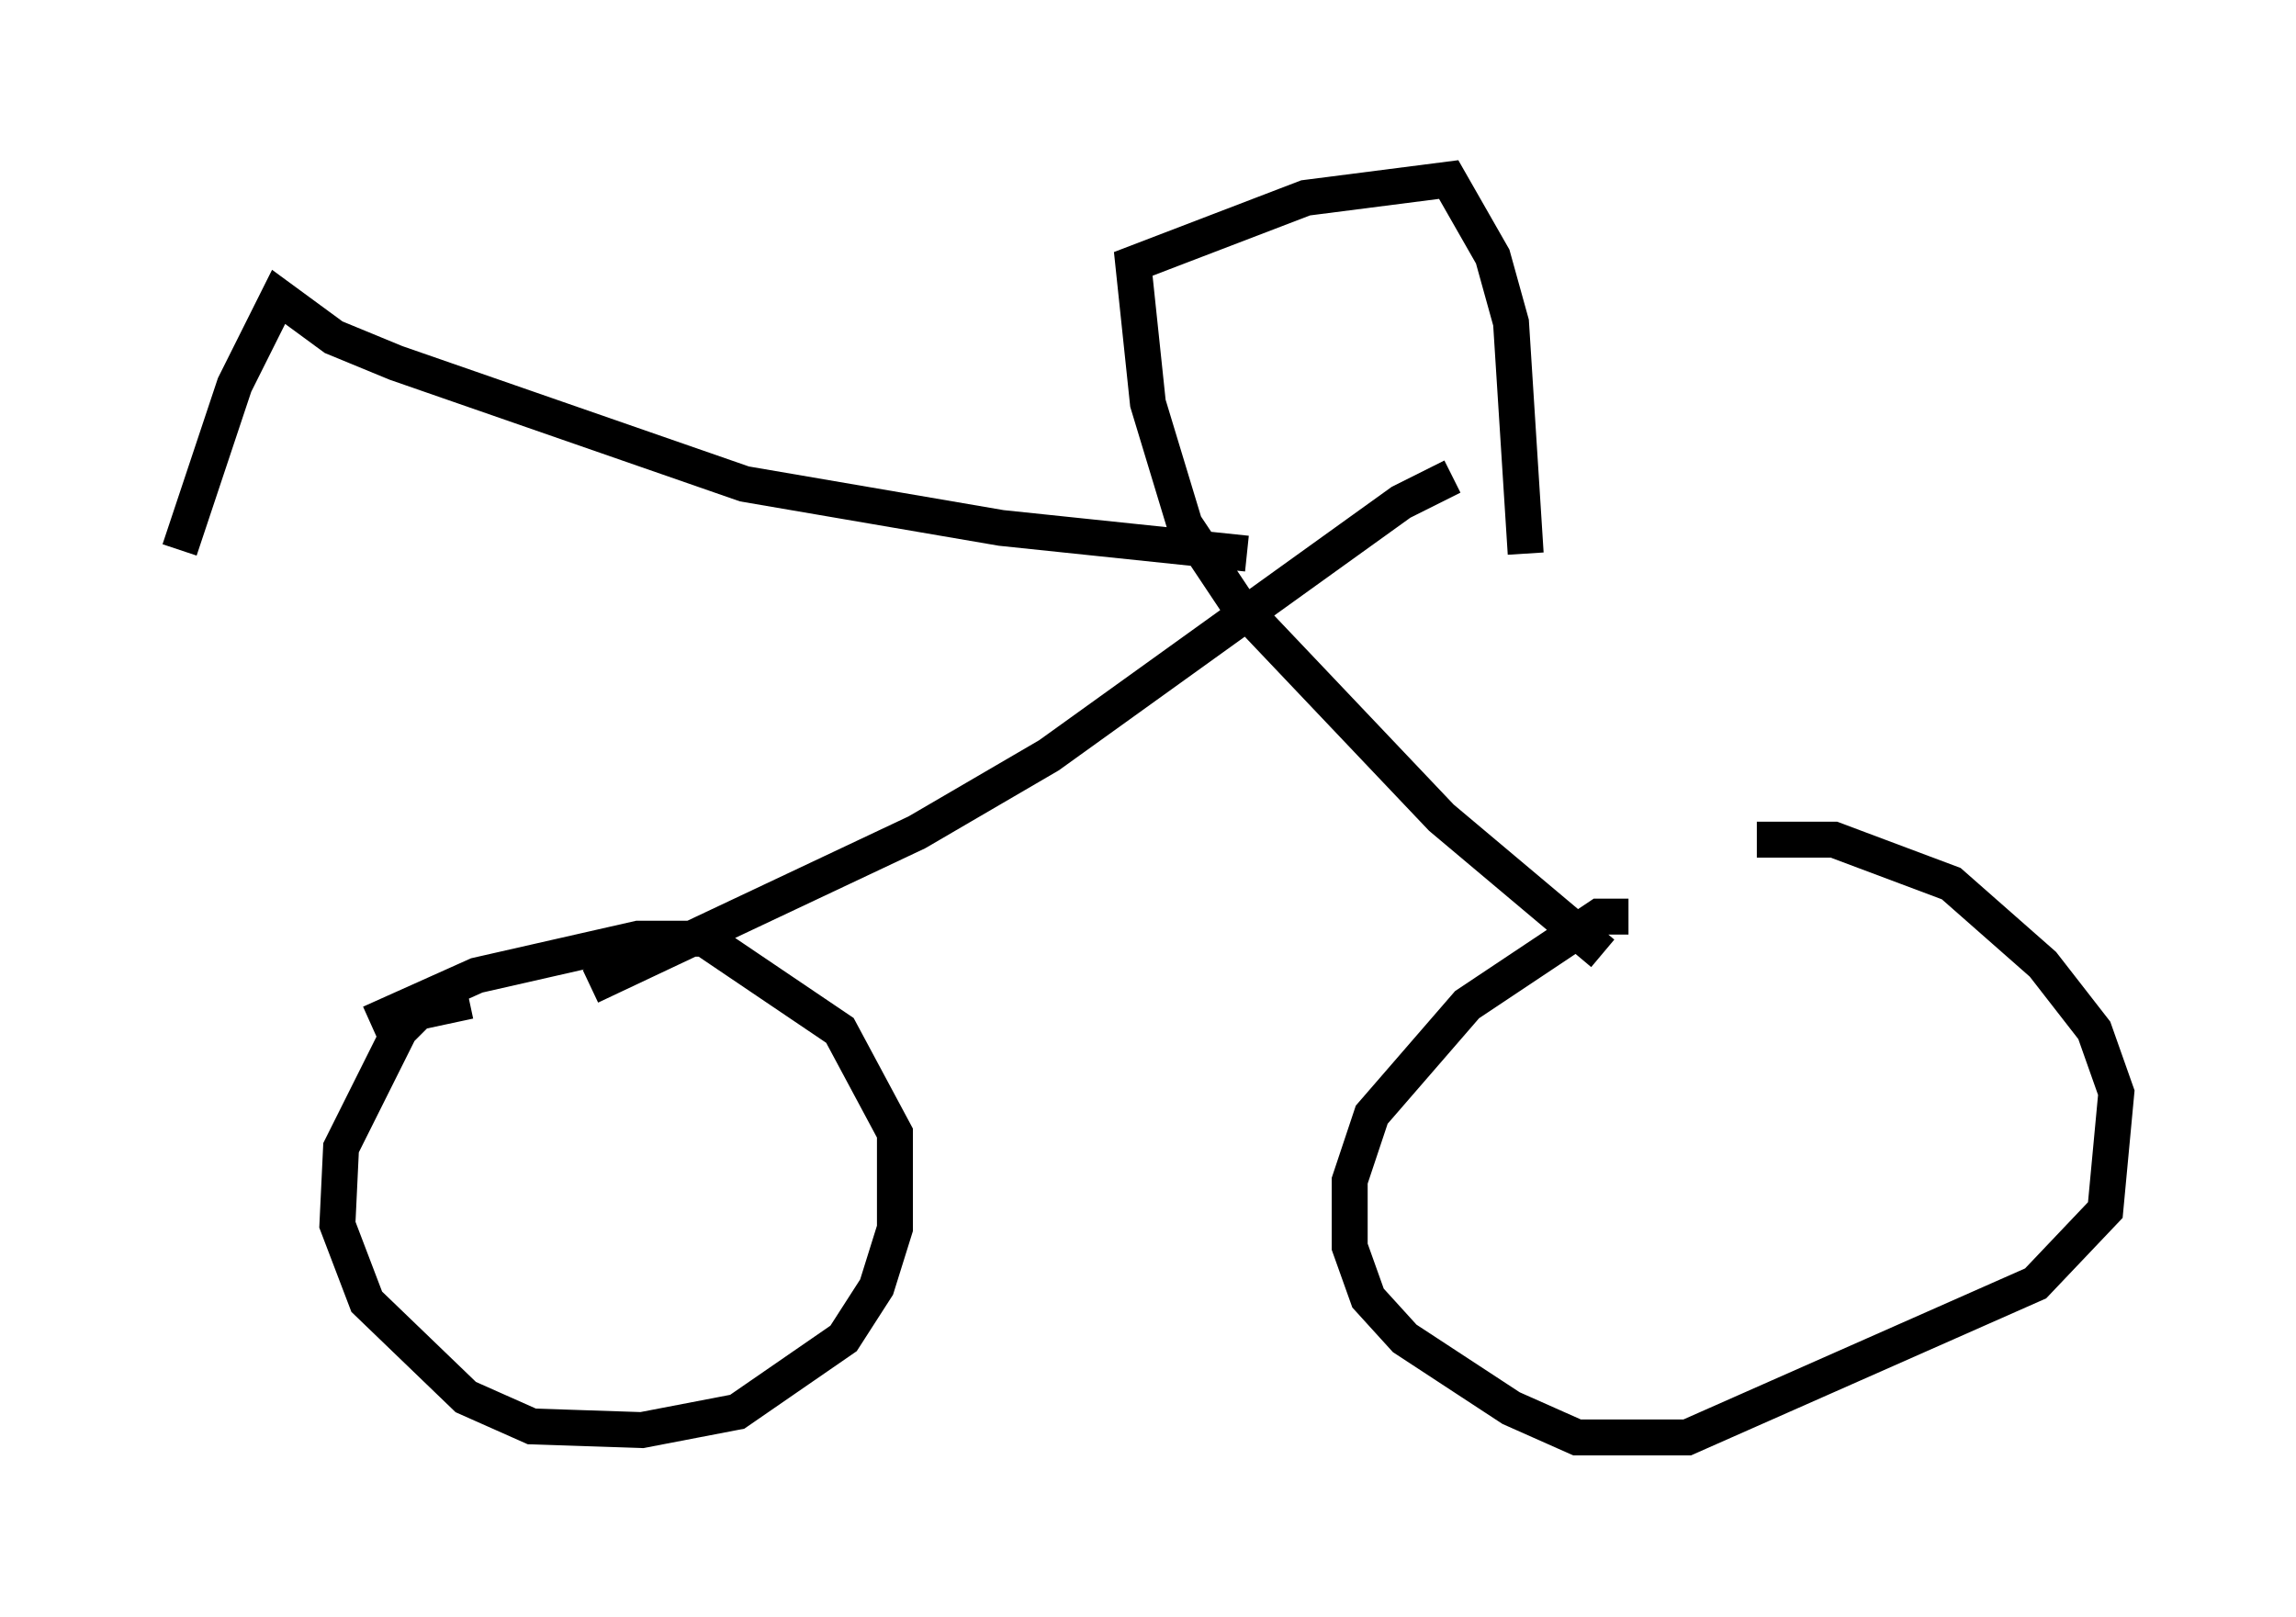 <?xml version="1.0" encoding="utf-8" ?>
<svg baseProfile="full" height="45.015" version="1.1" width="63.901" xmlns="http://www.w3.org/2000/svg" xmlns:ev="http://www.w3.org/2001/xml-events" xmlns:xlink="http://www.w3.org/1999/xlink"><defs /><rect fill="white" height="45.015" width="63.901" x="0" y="0" /><path d="M9.696, 29.194 m0.613, -0.715 l2.96, -1.327 4.492, -1.021 l1.838, 0.0 3.777, 2.552 l1.531, 2.858 0.0, 2.654 l-0.51, 1.633 -0.919, 1.429 l-2.96, 2.042 -2.654, 0.51 l-3.063, -0.102 -1.838, -0.817 l-2.756, -2.654 -0.817, -2.144 l0.102, -2.144 1.633, -3.267 l0.51, -0.51 1.429, -0.306 m3.369, -0.408 l9.086, -4.288 3.675, -2.144 l9.8, -7.044 1.429, -0.715 m4.9, 12.25 l-0.817, 0.0 -3.675, 2.45 l-2.654, 3.063 -0.613, 1.838 l0.0, 1.838 0.51, 1.429 l1.021, 1.123 2.96, 1.94 l1.838, 0.817 3.063, 0.0 l9.698, -4.288 1.94, -2.042 l0.306, -3.267 -0.613, -1.735 l-1.429, -1.838 -2.552, -2.246 l-3.267, -1.225 -2.144, 0.0 m-4.288, 3.165 l-4.492, -3.777 -5.717, -6.023 l-1.429, -2.144 -1.021, -3.369 l-0.408, -3.879 4.798, -1.838 l3.981, -0.51 1.225, 2.144 l0.51, 1.838 0.408, 6.431 m-7.758, 0.0 l-6.84, -0.715 -7.146, -1.225 l-9.698, -3.369 -1.735, -0.715 l-1.531, -1.123 -1.225, 2.45 l-1.531, 4.594 " fill="none" stroke="black" stroke-width="1" /></svg>